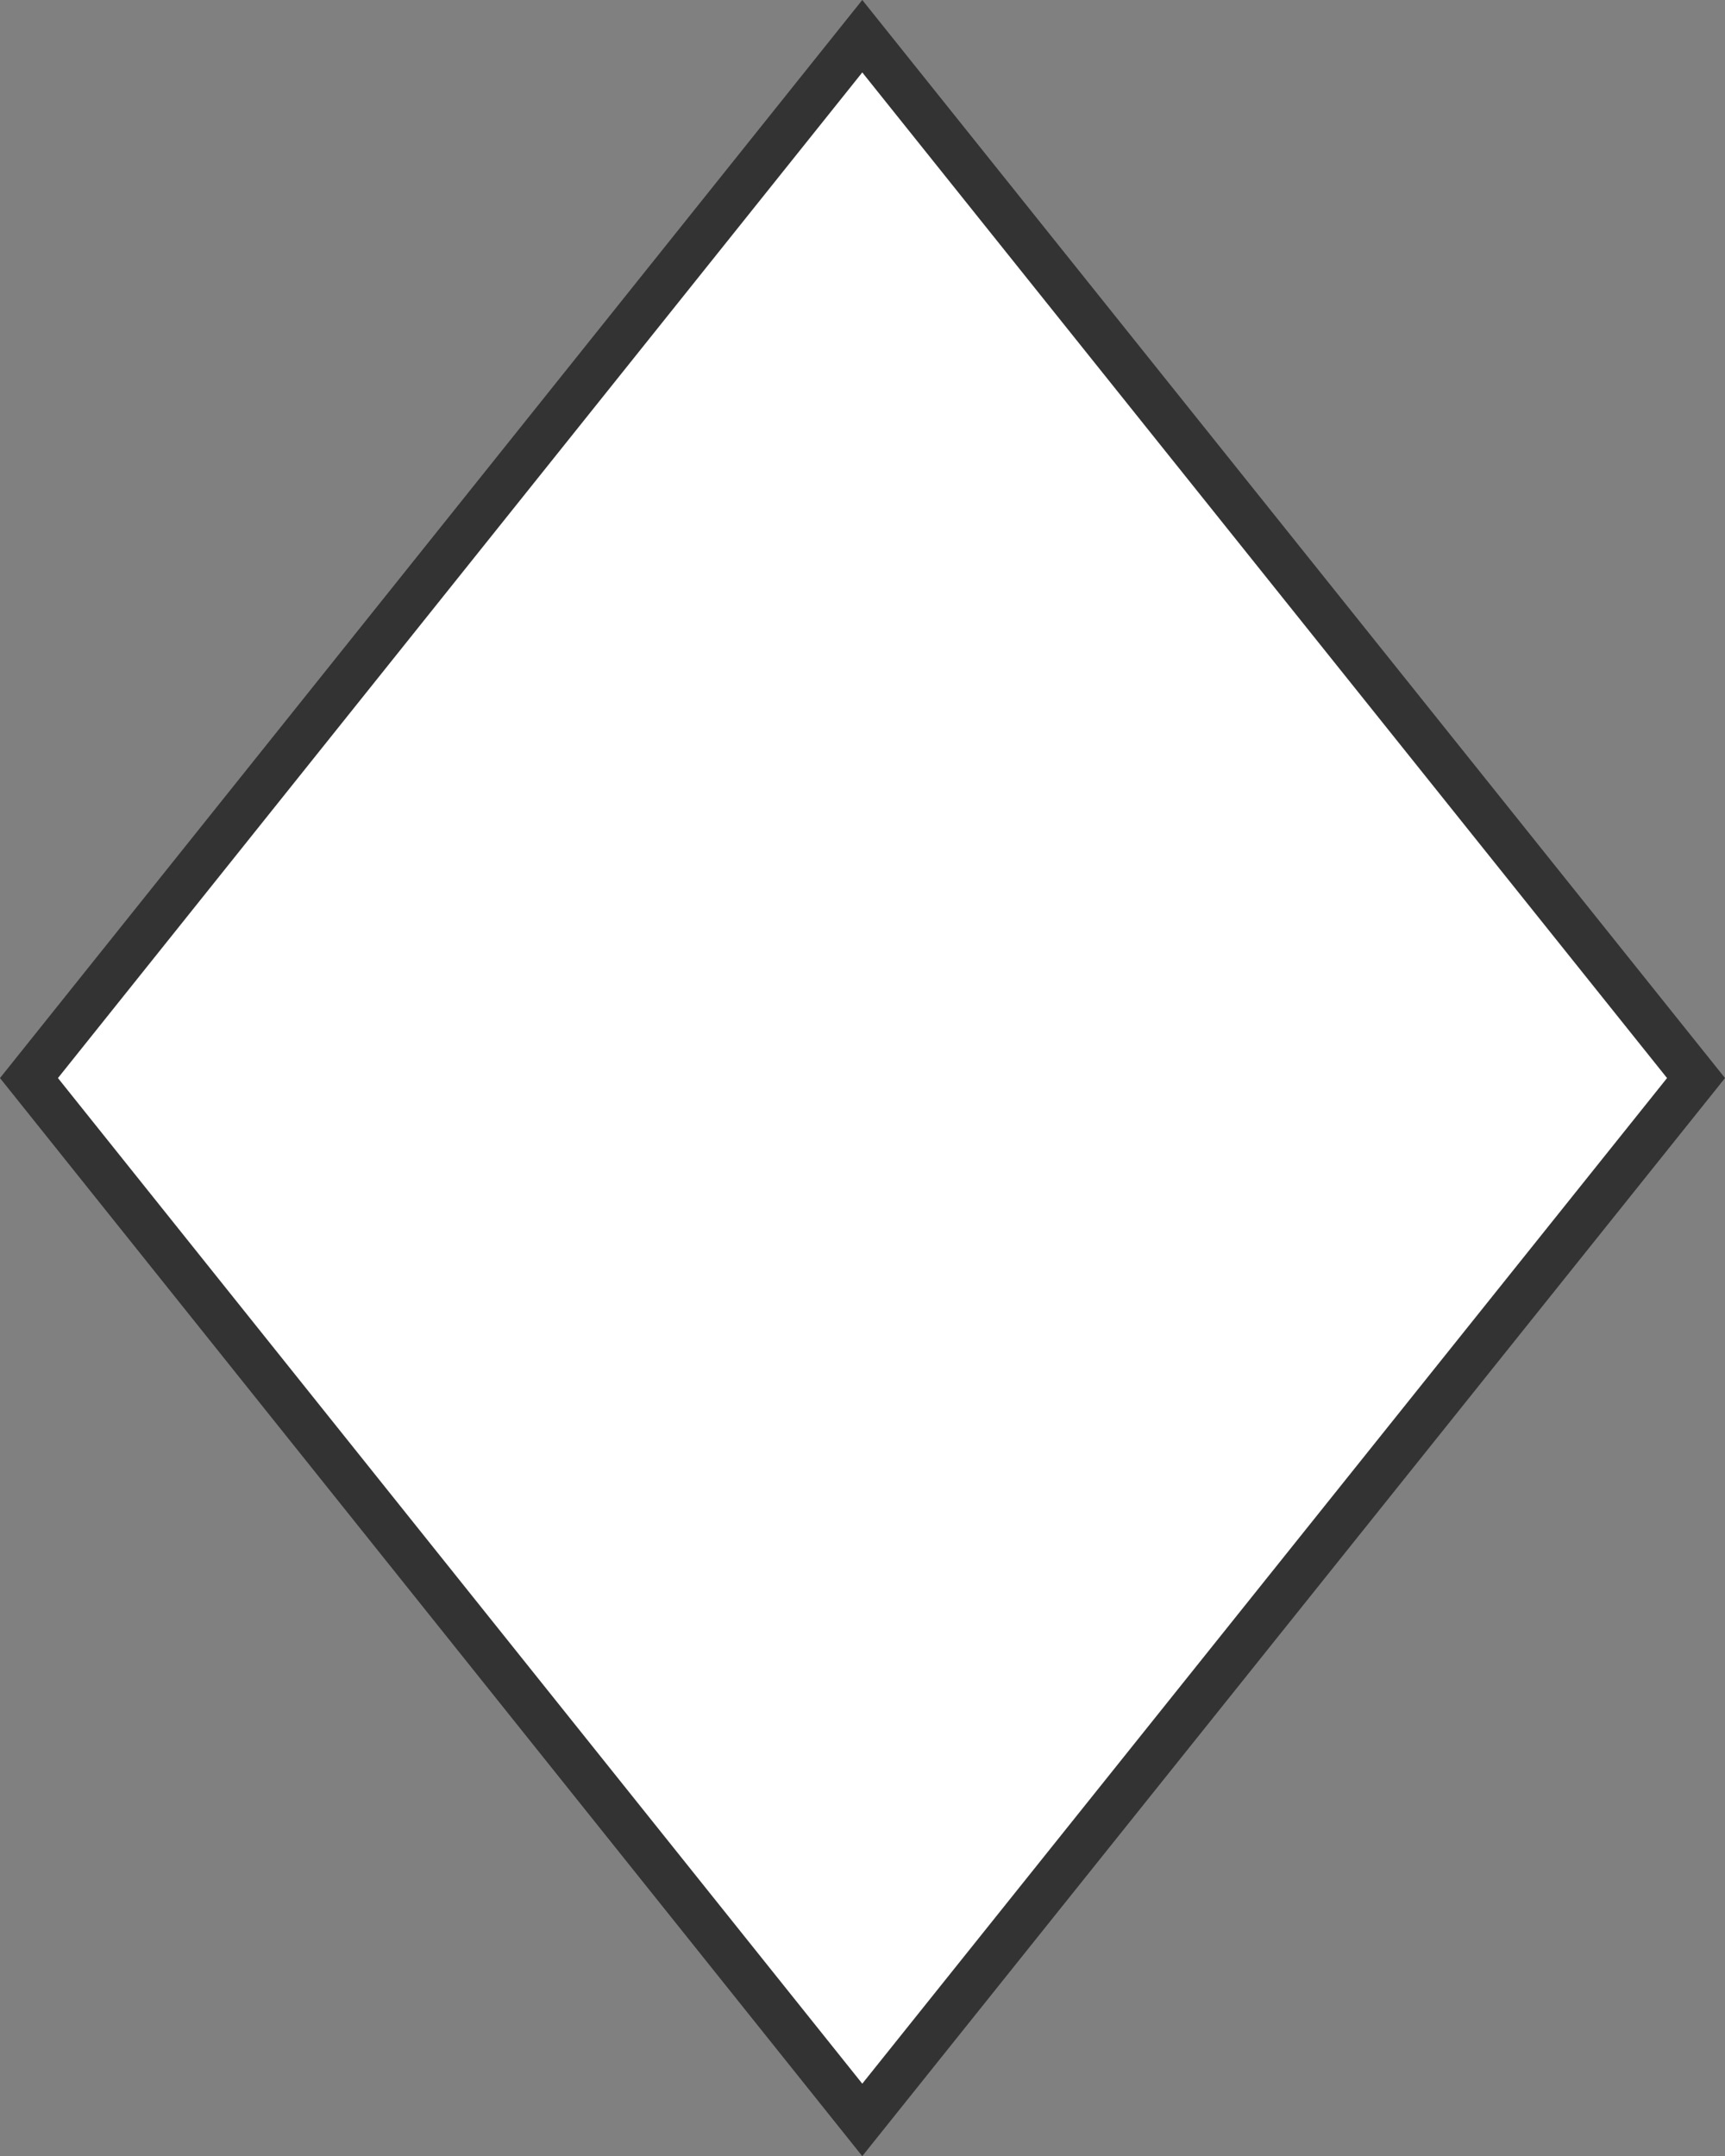 <svg xmlns="http://www.w3.org/2000/svg" viewBox="0 0 38.11 47.64"><rect x="0" y="0" width="38.11" height="47.64" fill="#808080" stroke="none"/><defs><style>.a{fill:#fff;stroke:#333;stroke-miterlimit:10;}</style></defs><title>Losango</title><polygon class="a" points="19.05 0.8 0.64 23.82 19.05 46.84 37.47 23.82 19.05 0.8"/></svg>